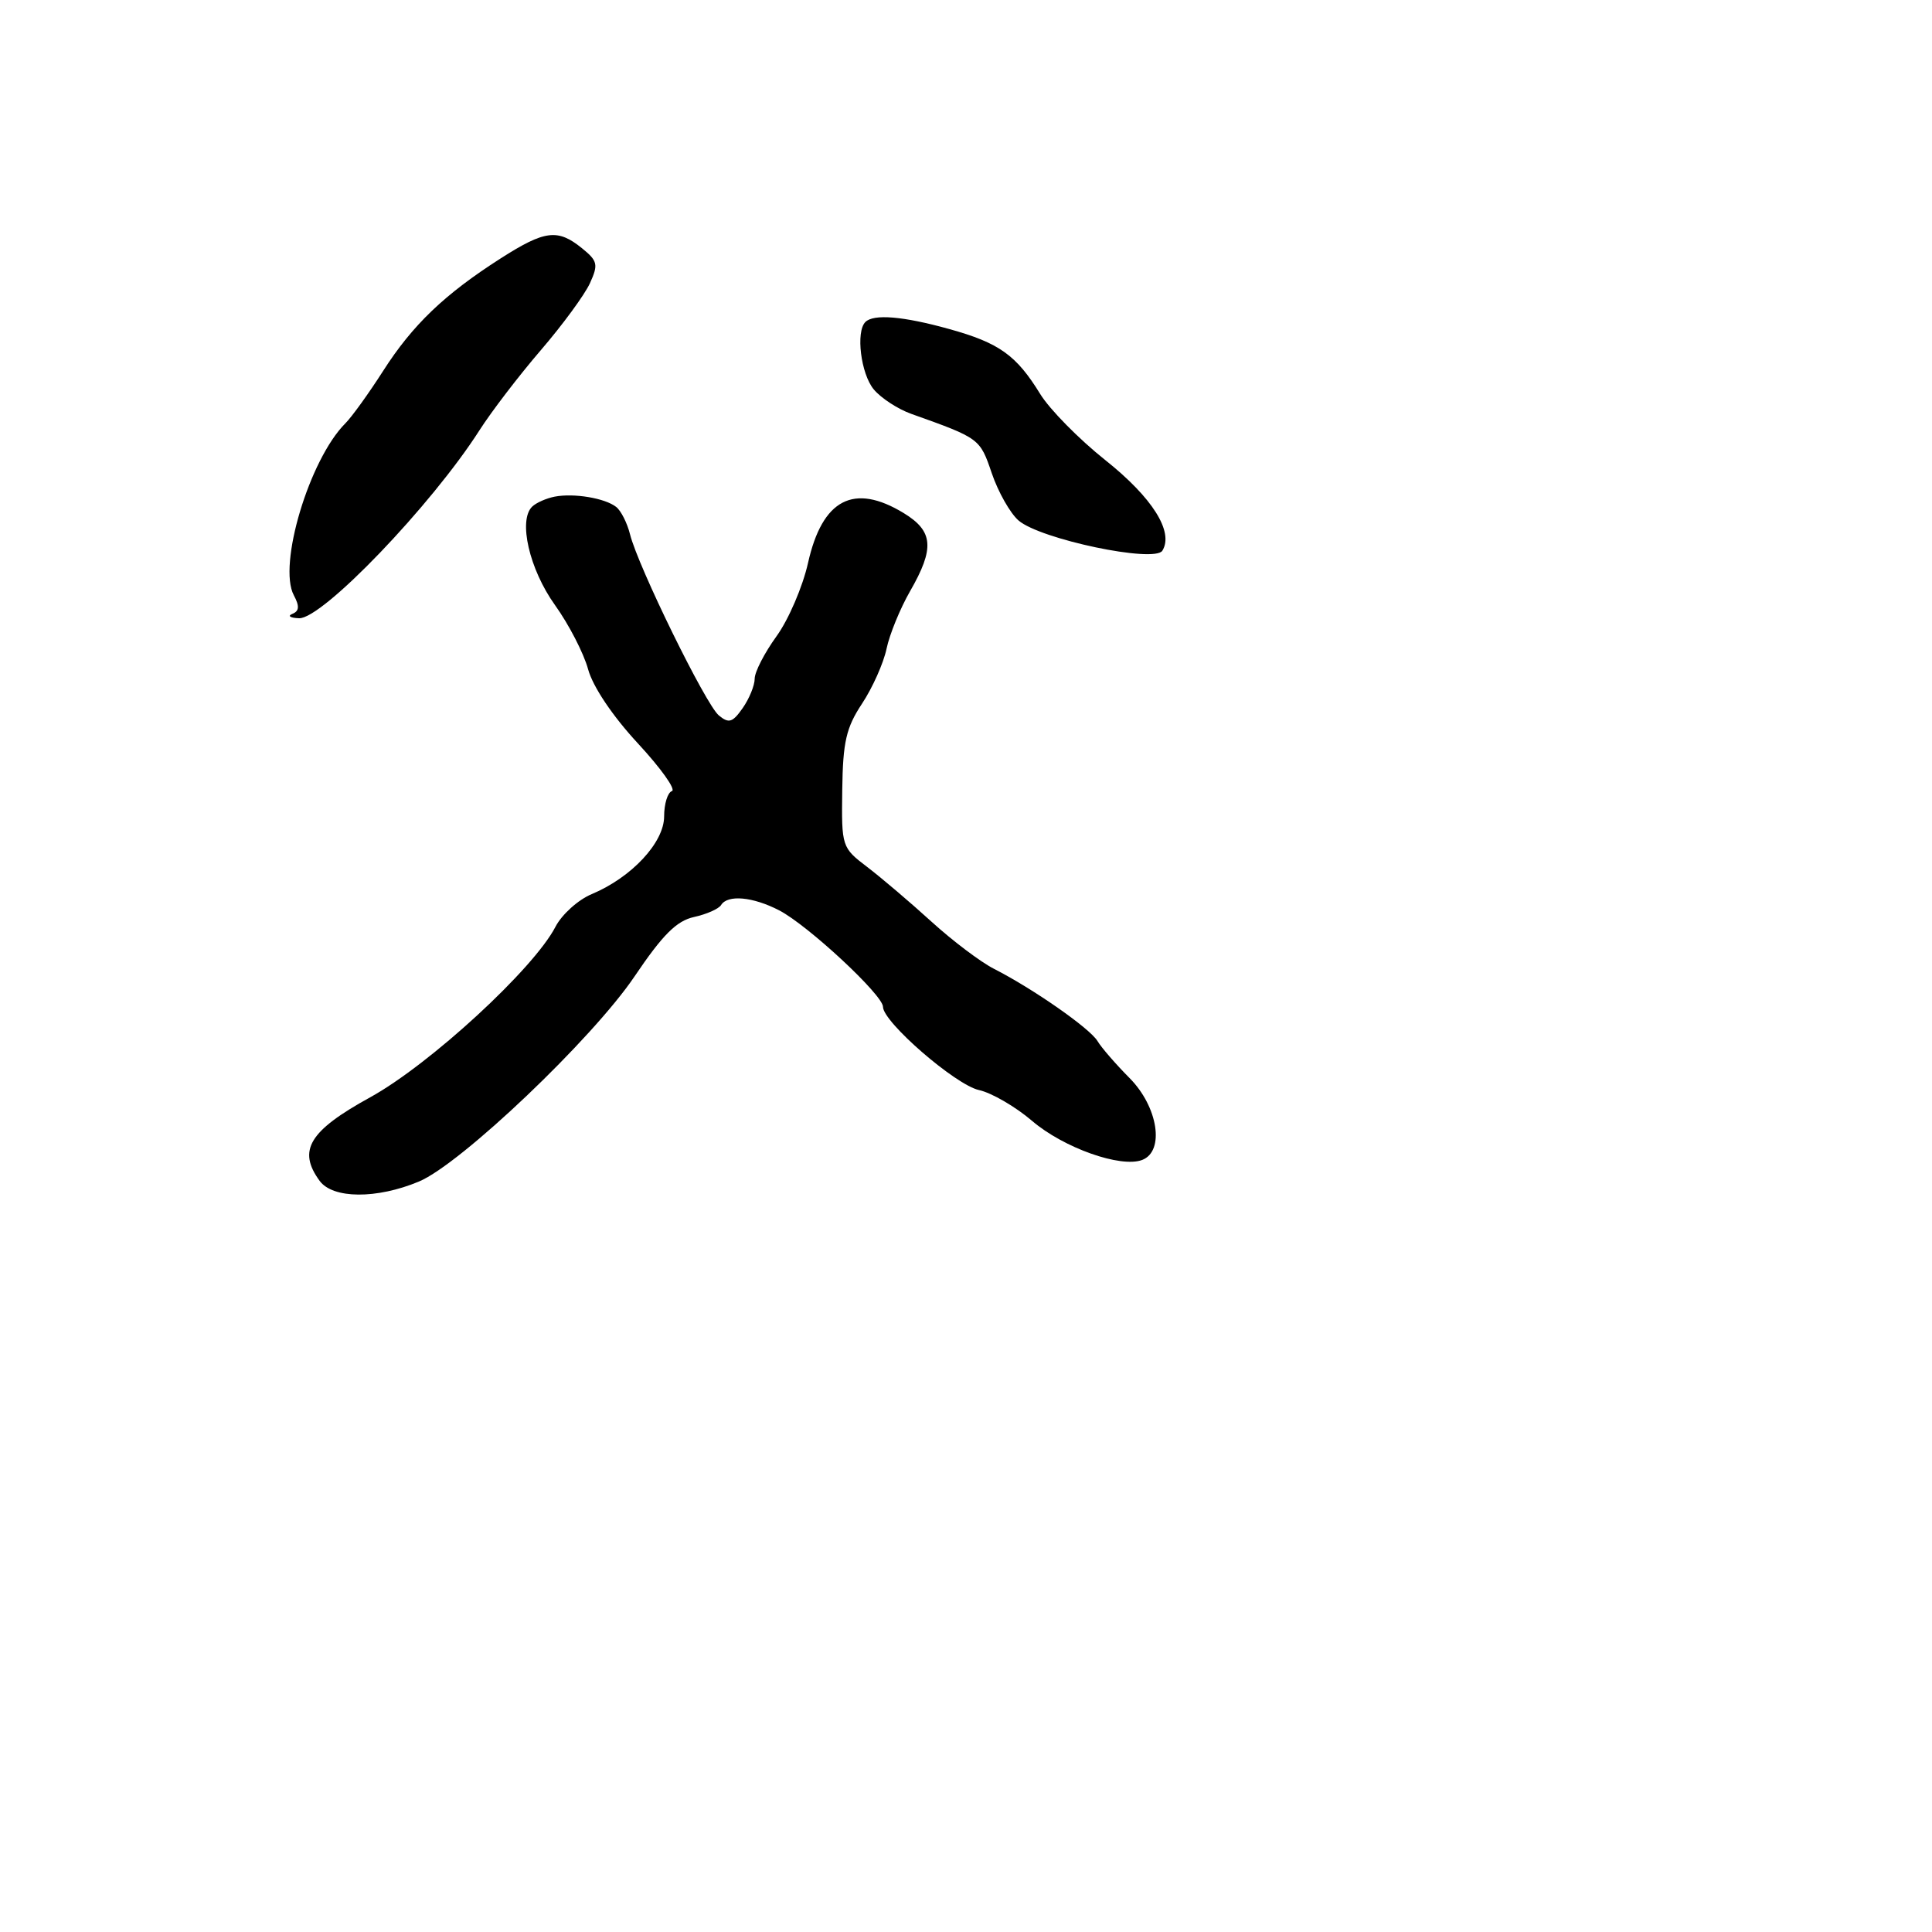 <svg xmlns="http://www.w3.org/2000/svg" width="256" height="256" viewBox="0 0 256 256" version="1.1">
	<path d="M 66.324 34.250 C 58.906 38.993, 54.671 43.047, 50.776 49.136 C 48.877 52.105, 46.623 55.234, 45.769 56.088 C 40.987 60.870, 36.790 74.871, 38.936 78.881 C 39.706 80.320, 39.655 80.972, 38.742 81.340 C 38.059 81.616, 38.457 81.878, 39.626 81.921 C 42.710 82.036, 57.181 66.956, 63.542 57 C 65.123 54.525, 68.777 49.755, 71.662 46.399 C 74.546 43.044, 77.474 39.054, 78.167 37.532 C 79.303 35.040, 79.197 34.578, 77.103 32.883 C 73.894 30.283, 72.190 30.500, 66.324 34.250 M 114.667 42.667 C 113.375 43.958, 114.065 49.525, 115.772 51.590 C 116.723 52.740, 118.963 54.203, 120.750 54.840 C 129.833 58.081, 129.842 58.087, 131.417 62.710 C 132.263 65.194, 133.858 68.009, 134.960 68.965 C 137.827 71.452, 152.989 74.635, 154.021 72.967 C 155.562 70.473, 152.702 65.935, 146.462 60.970 C 142.969 58.190, 139.086 54.248, 137.833 52.208 C 134.667 47.056, 132.406 45.441, 125.777 43.598 C 119.676 41.901, 115.760 41.573, 114.667 42.667 M 73.500 65.808 C 72.400 66.021, 71.062 66.611, 70.527 67.120 C 68.639 68.917, 70.141 75.436, 73.533 80.168 C 75.373 82.735, 77.348 86.560, 77.922 88.668 C 78.552 90.985, 81.158 94.868, 84.513 98.490 C 87.565 101.784, 89.598 104.634, 89.031 104.823 C 88.464 105.012, 88 106.524, 88 108.182 C 88 111.641, 83.685 116.269, 78.401 118.477 C 76.604 119.228, 74.443 121.177, 73.600 122.807 C 70.716 128.383, 56.940 141.059, 49.041 145.405 C 40.960 149.851, 39.401 152.430, 42.353 156.468 C 44.100 158.858, 49.915 158.898, 55.512 156.559 C 61.067 154.239, 78.500 137.650, 84.089 129.369 C 87.809 123.855, 89.651 122.016, 91.961 121.508 C 93.620 121.144, 95.234 120.431, 95.548 119.923 C 96.418 118.515, 99.749 118.819, 103.242 120.625 C 107.039 122.589, 117 131.844, 117 133.409 C 117 135.426, 126.604 143.754, 129.719 144.438 C 131.395 144.806, 134.562 146.645, 136.757 148.524 C 140.930 152.096, 148.513 154.785, 151.346 153.698 C 154.359 152.541, 153.451 146.654, 149.674 142.850 C 147.845 141.007, 145.932 138.801, 145.424 137.946 C 144.429 136.272, 136.893 131.014, 131.698 128.369 C 129.939 127.474, 126.215 124.662, 123.422 122.121 C 120.629 119.579, 116.804 116.326, 114.922 114.890 C 111.533 112.306, 111.501 112.207, 111.602 104.663 C 111.687 98.298, 112.119 96.419, 114.226 93.234 C 115.613 91.139, 117.074 87.866, 117.472 85.962 C 117.870 84.058, 119.277 80.620, 120.598 78.322 C 123.862 72.645, 123.676 70.383, 119.750 67.989 C 113.142 63.960, 108.959 66.137, 107.067 74.591 C 106.363 77.737, 104.485 82.109, 102.893 84.306 C 101.302 86.503, 100 89.032, 100 89.928 C 100 90.823, 99.284 92.577, 98.410 93.825 C 97.068 95.741, 96.575 95.893, 95.249 94.798 C 93.514 93.363, 84.547 75.075, 83.479 70.791 C 83.108 69.301, 82.285 67.674, 81.652 67.175 C 80.166 66.005, 76.054 65.316, 73.500 65.808" stroke="none" fill="black" fill-rule="evenodd"/>
</svg>
